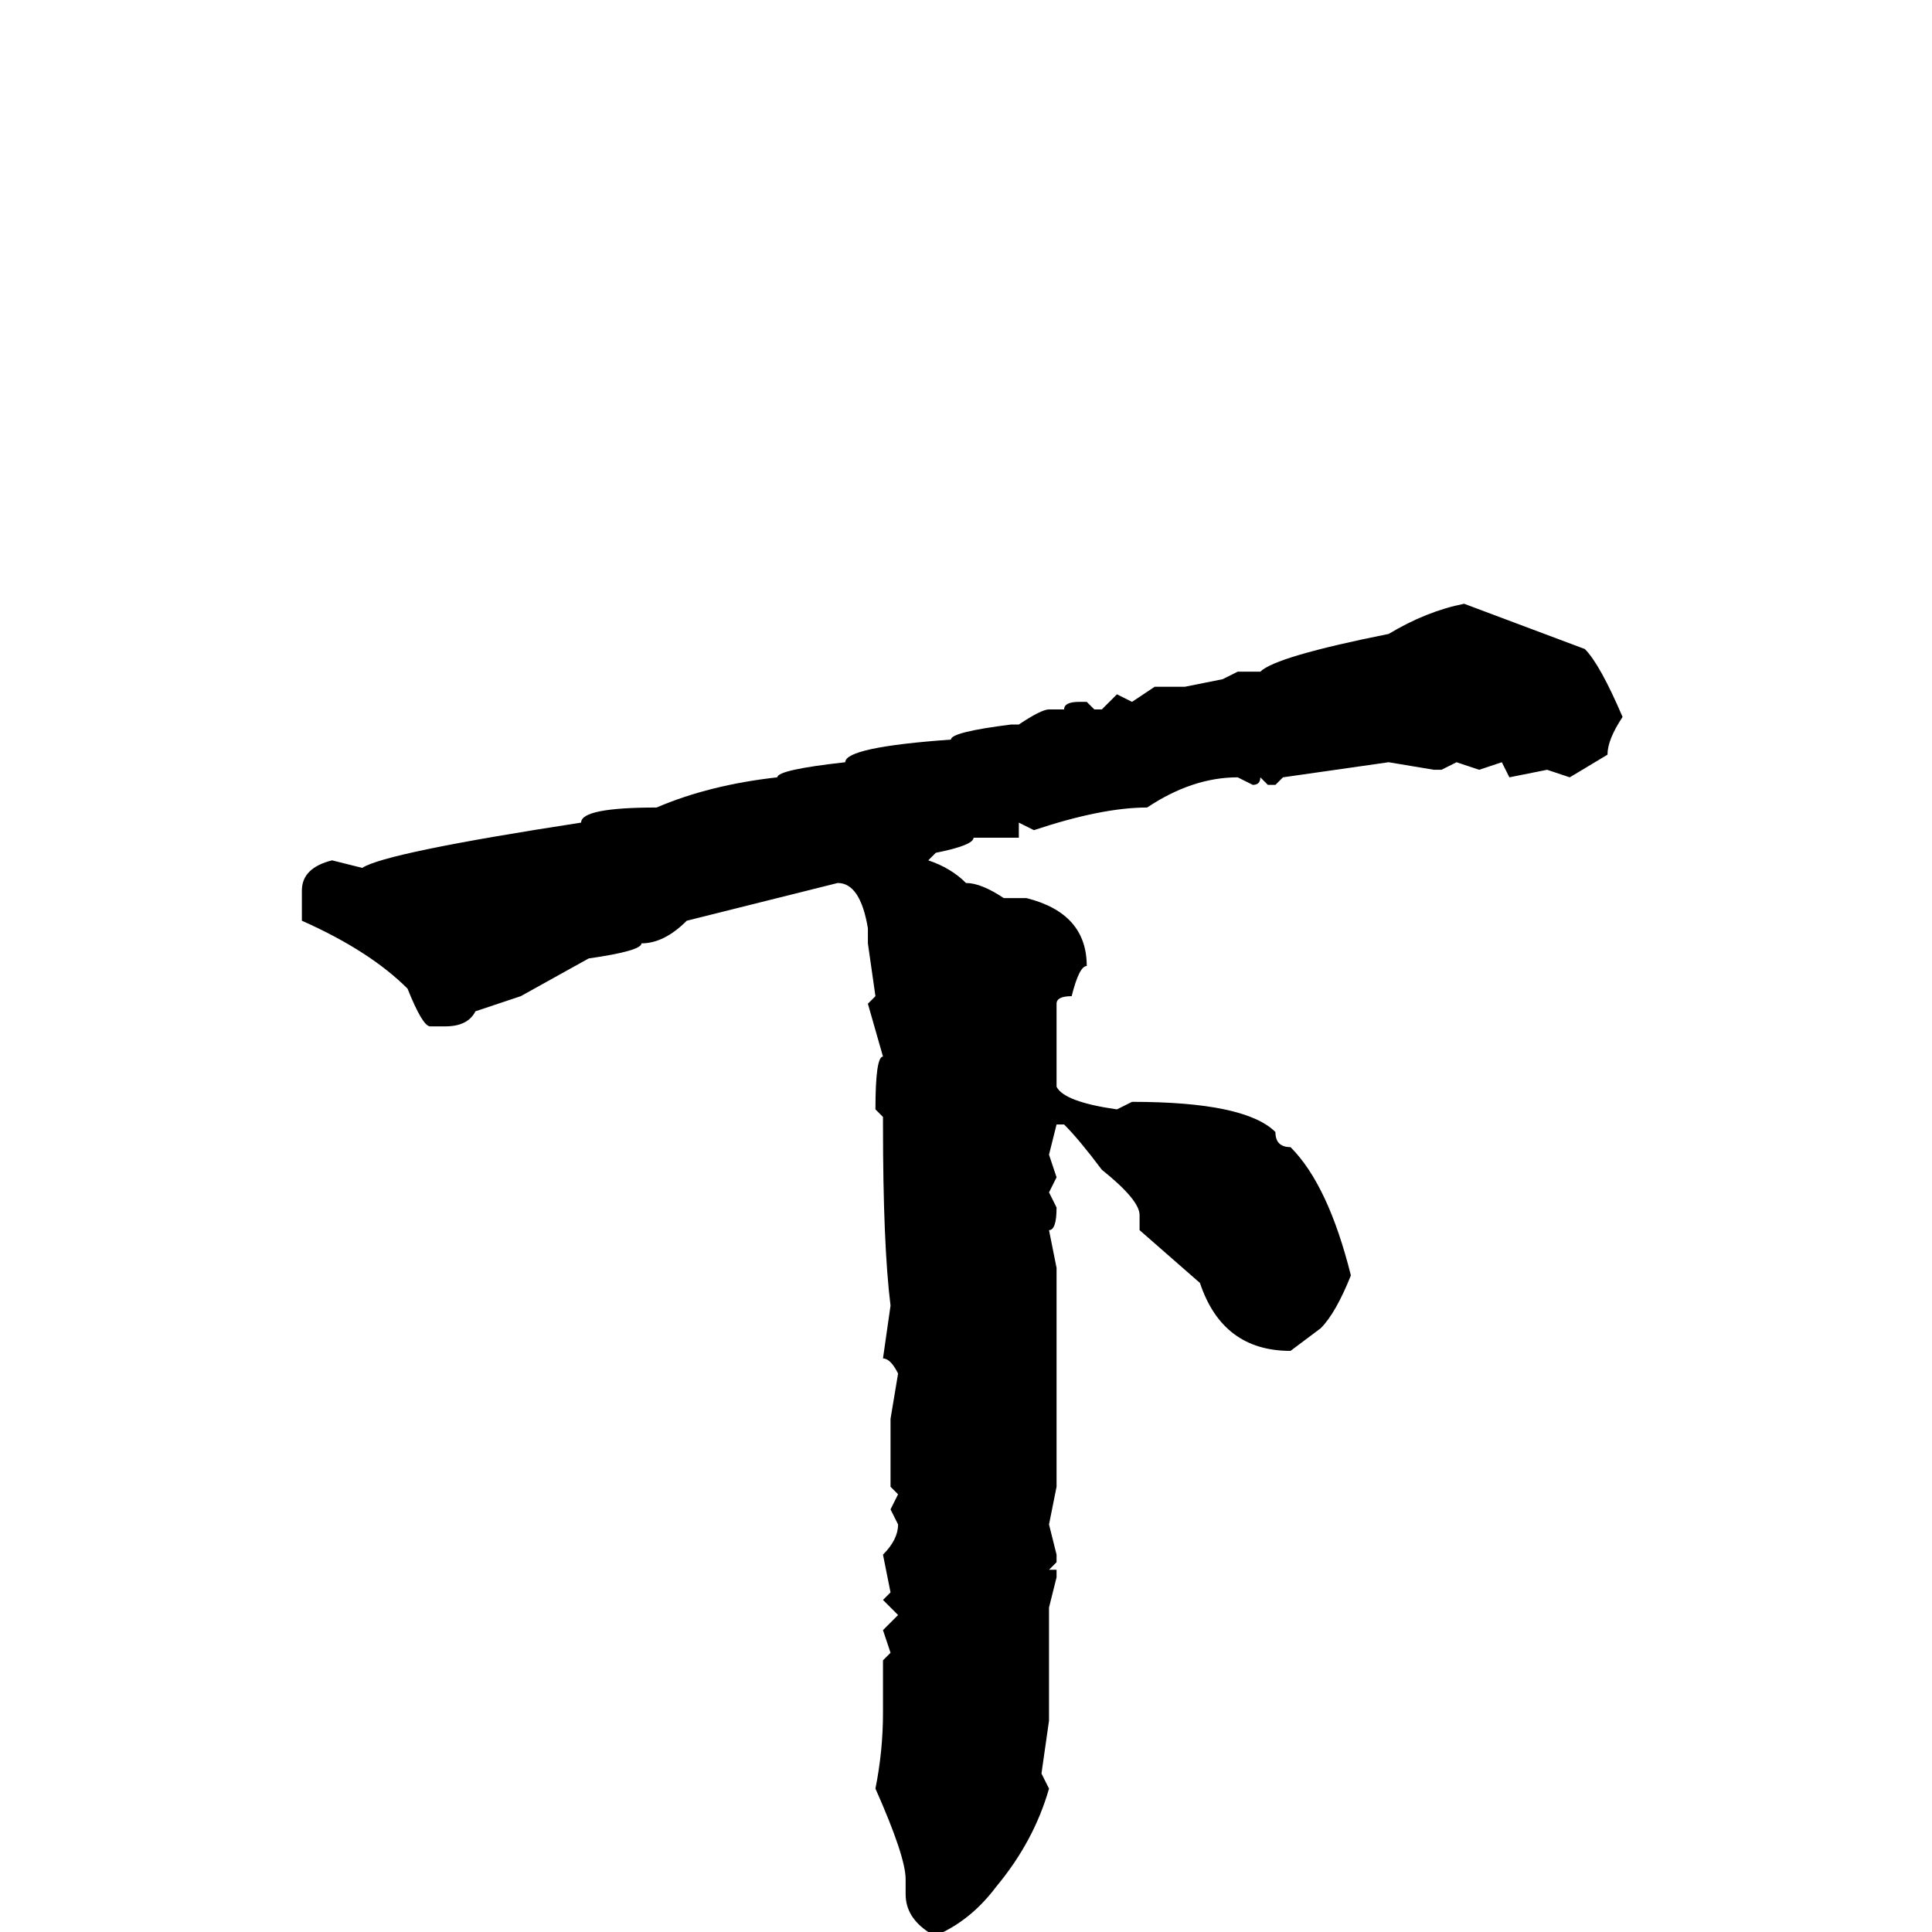 <svg xmlns="http://www.w3.org/2000/svg" viewBox="0 -256 256 256">
	<path fill="#000000" d="M194 -176L210 -170Q212 -168 215 -161Q213 -158 213 -156L208 -153L205 -154L200 -153L199 -155L196 -154L193 -155L191 -154H190L184 -155L170 -153L169 -152H168L167 -153Q167 -152 166 -152L164 -153Q158 -153 152 -149Q146 -149 137 -146L135 -147V-145H134H129Q129 -144 124 -143L123 -142Q126 -141 128 -139Q130 -139 133 -137H136Q144 -135 144 -128Q143 -128 142 -124Q140 -124 140 -123V-121V-119V-117V-115V-112Q141 -110 148 -109L150 -110Q165 -110 169 -106Q169 -104 171 -104Q176 -99 179 -87Q177 -82 175 -80L171 -77Q162 -77 159 -86L151 -93V-95Q151 -97 146 -101Q143 -105 141 -107H140L139 -103L140 -100L139 -98L140 -96Q140 -93 139 -93L140 -88V-85V-84V-80V-59L139 -54L140 -50V-49L139 -48H140V-47L139 -43V-37V-35V-32V-28L138 -21L139 -19Q137 -12 132 -6Q129 -2 125 0H123Q120 -2 120 -5V-7Q120 -10 116 -19Q117 -24 117 -29V-30V-36L118 -37L117 -40L119 -42L117 -44L118 -45L117 -50Q119 -52 119 -54L118 -56L119 -58L118 -59V-64V-66V-68L119 -74Q118 -76 117 -76L118 -83Q117 -91 117 -107V-108L116 -109Q116 -116 117 -116L115 -123L116 -124L115 -131V-133Q114 -139 111 -139L91 -134Q88 -131 85 -131Q85 -130 78 -129L69 -124L63 -122Q62 -120 59 -120H57Q56 -120 54 -125Q49 -130 40 -134V-136V-138Q40 -141 44 -142L48 -141Q51 -143 77 -147Q77 -149 87 -149Q94 -152 103 -153Q103 -154 112 -155Q112 -157 126 -158Q126 -159 134 -160H135Q138 -162 139 -162H141Q141 -163 143 -163H144L145 -162H146L148 -164L150 -163L153 -165H157L162 -166L164 -167H165H167Q169 -169 184 -172Q189 -175 194 -176Z"/>
</svg>